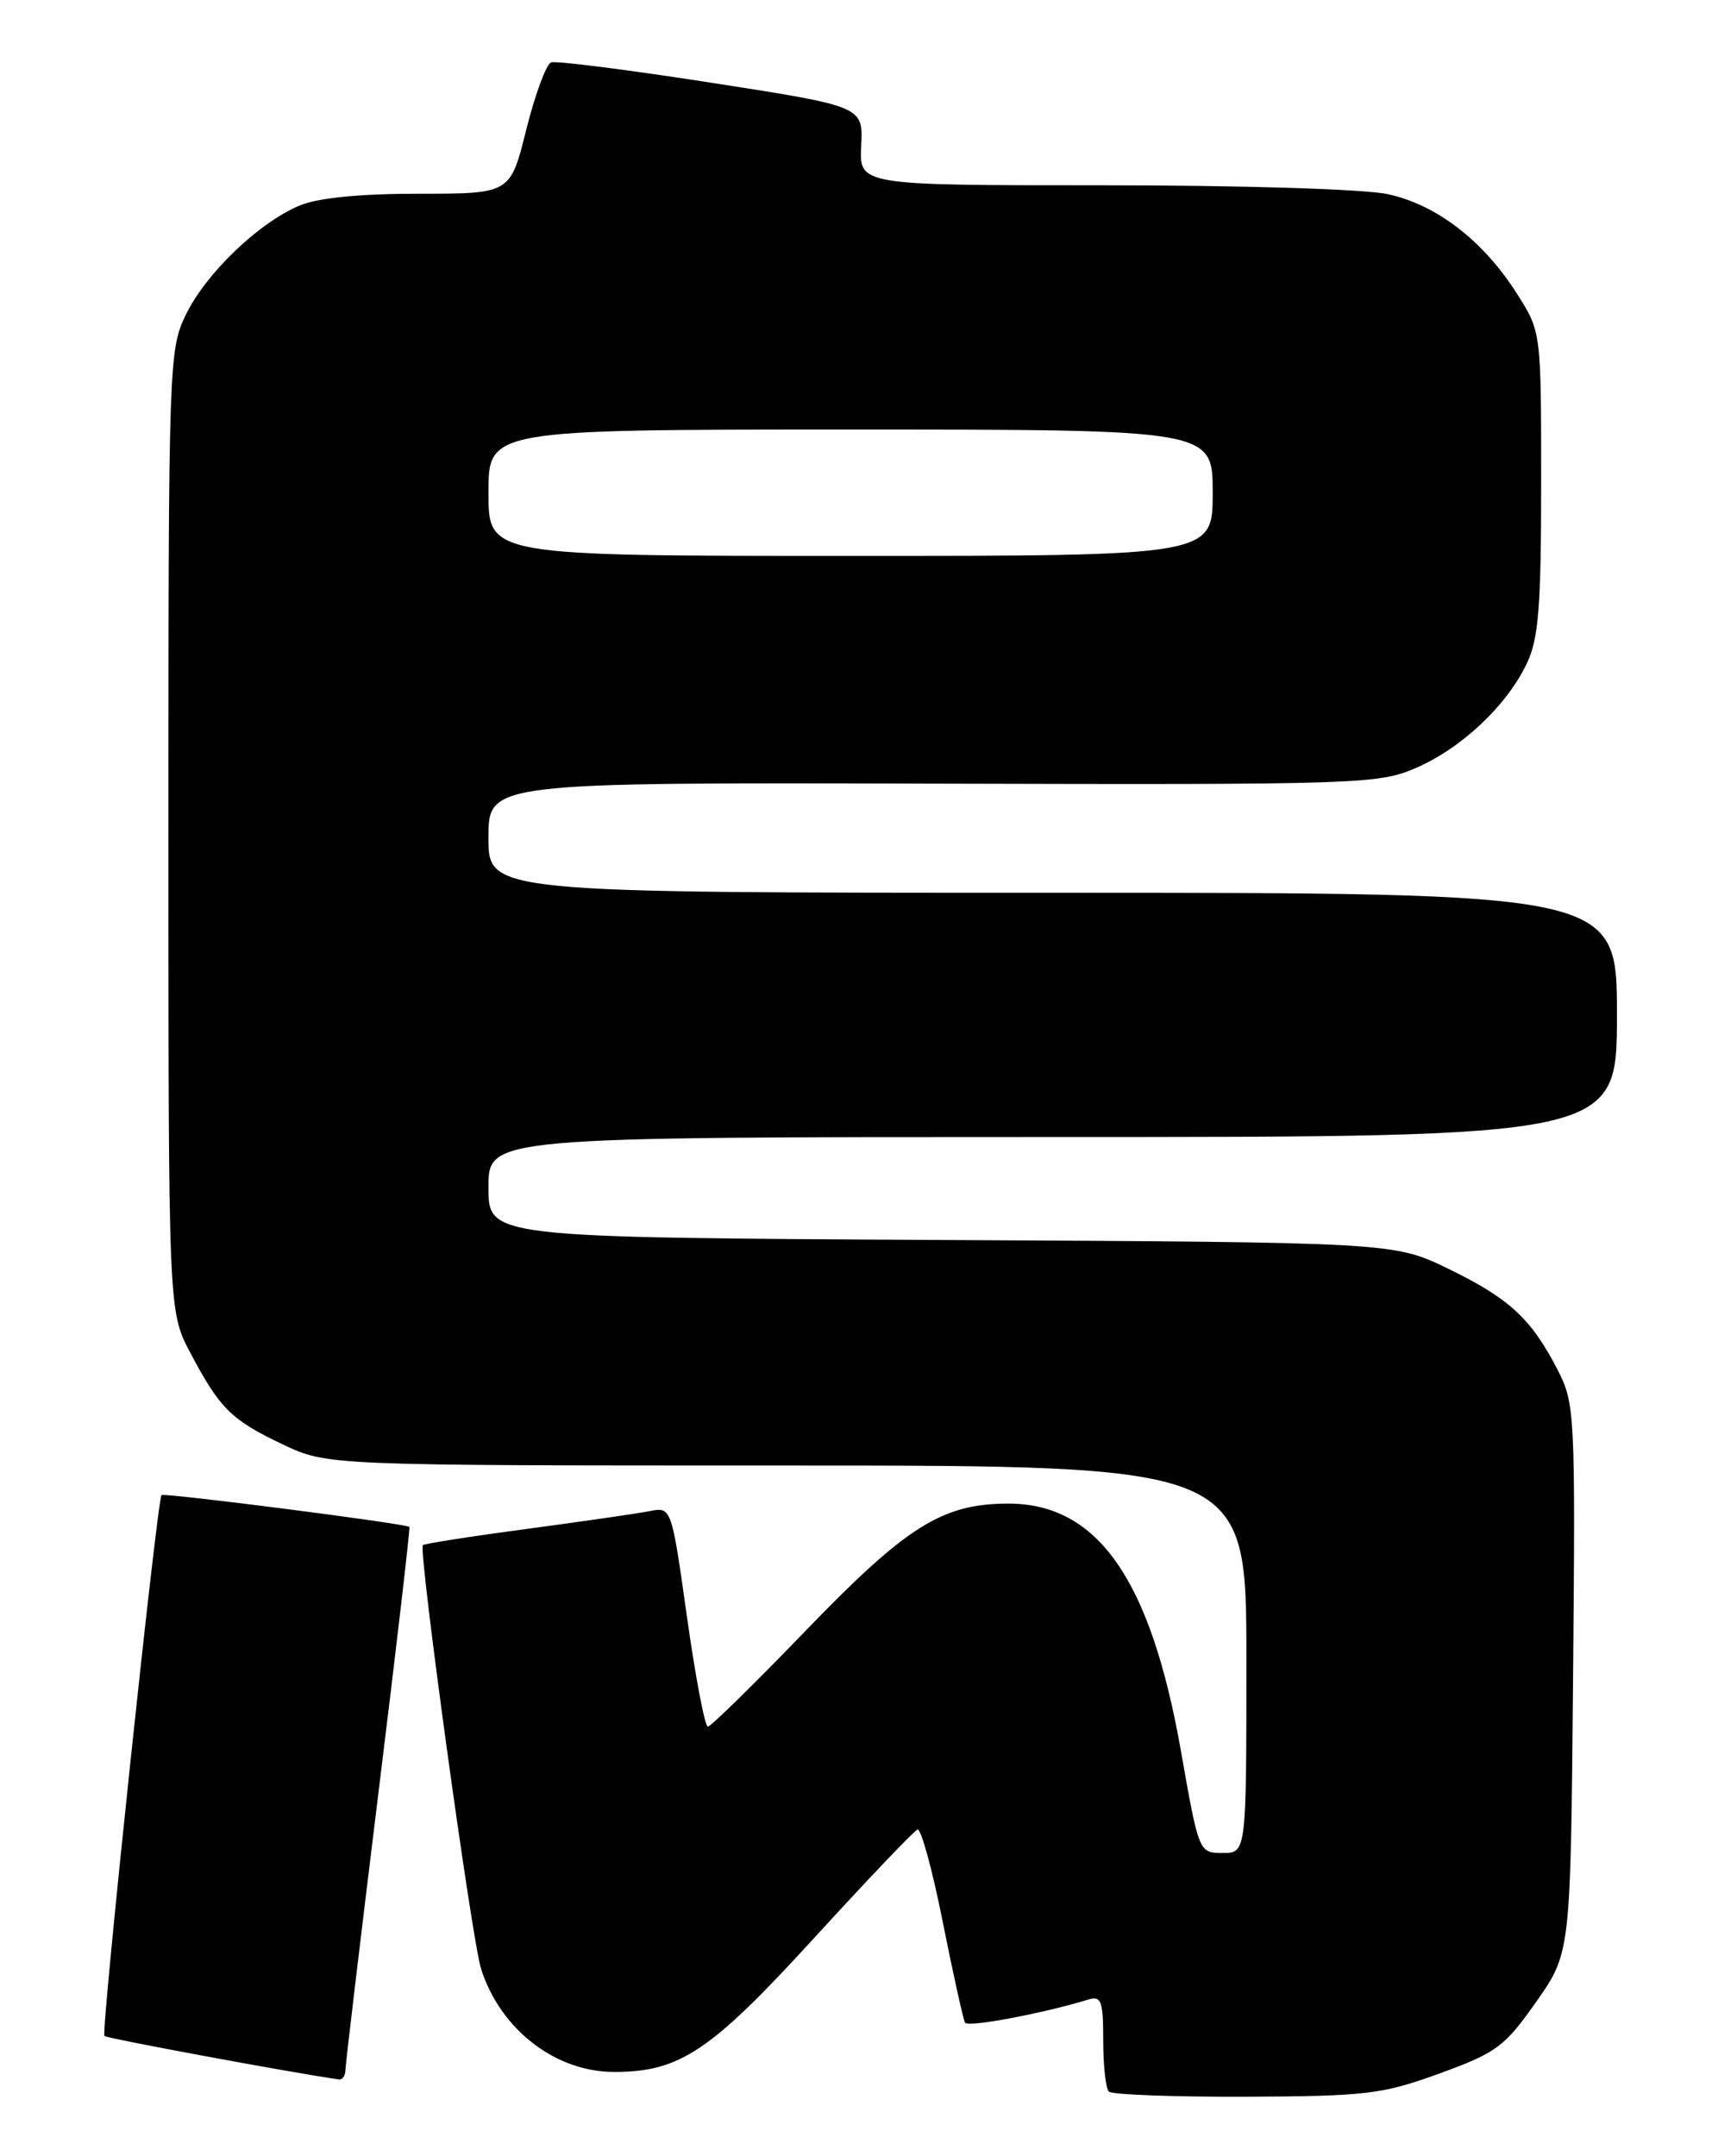 <?xml version="1.0" encoding="UTF-8" standalone="no"?>
<!DOCTYPE svg PUBLIC "-//W3C//DTD SVG 1.1//EN" "http://www.w3.org/Graphics/SVG/1.1/DTD/svg11.dtd" >
<svg xmlns="http://www.w3.org/2000/svg" xmlns:xlink="http://www.w3.org/1999/xlink" version="1.1" viewBox="0 0 204 256">
 <g >
 <path fill="currentColor"
d=" M 170.91 246.19 C 177.70 243.72 178.65 243.02 182.41 237.68 C 186.50 231.86 186.50 231.86 186.79 199.31 C 187.07 167.76 187.01 166.64 184.95 162.63 C 181.81 156.55 179.23 154.17 172.00 150.65 C 165.50 147.50 165.50 147.50 111.75 147.22 C 58.00 146.93 58.00 146.93 58.00 140.97 C 58.00 135.00 58.00 135.00 125.00 135.00 C 192.00 135.00 192.00 135.00 192.00 120.50 C 192.00 106.00 192.00 106.00 125.00 106.00 C 58.00 106.00 58.00 106.00 58.00 99.45 C 58.00 92.90 58.00 92.90 110.75 93.04 C 161.52 93.18 163.67 93.11 168.13 91.18 C 173.56 88.83 178.94 83.76 181.31 78.75 C 182.70 75.83 183.00 72.02 183.00 57.29 C 183.00 39.39 183.00 39.39 180.14 34.89 C 176.15 28.59 170.57 24.29 164.78 23.05 C 162.02 22.45 147.33 22.00 130.96 22.00 C 102.02 22.00 102.02 22.00 102.26 17.32 C 102.50 12.63 102.50 12.63 84.50 9.83 C 74.60 8.29 66.02 7.20 65.44 7.41 C 64.86 7.62 63.54 11.21 62.49 15.39 C 60.60 23.00 60.60 23.00 49.77 23.00 C 42.73 23.00 37.76 23.49 35.58 24.40 C 30.72 26.43 24.44 32.47 22.06 37.38 C 20.05 41.52 20.00 43.14 20.00 98.67 C 20.00 155.70 20.00 155.70 22.59 160.60 C 26.11 167.26 27.47 168.60 33.59 171.50 C 38.88 174.00 38.88 174.00 93.44 174.00 C 148.00 174.00 148.00 174.00 148.00 197.00 C 148.00 220.00 148.00 220.00 145.18 220.00 C 142.36 220.00 142.36 220.00 140.21 207.80 C 136.61 187.45 130.32 178.48 119.66 178.52 C 111.85 178.55 107.63 181.21 95.59 193.69 C 89.59 199.91 84.40 205.00 84.05 205.00 C 83.70 205.00 82.58 199.13 81.57 191.95 C 79.73 178.90 79.73 178.90 77.11 179.42 C 75.68 179.70 69.11 180.65 62.52 181.53 C 55.93 182.41 50.39 183.28 50.21 183.45 C 49.66 184.01 56.02 230.33 57.13 233.78 C 59.42 240.95 65.94 246.00 72.93 246.00 C 80.73 246.00 84.38 243.55 96.66 230.11 C 103.00 223.18 108.53 217.37 108.95 217.22 C 109.36 217.06 110.72 222.01 111.95 228.22 C 113.19 234.42 114.38 239.80 114.60 240.16 C 114.95 240.73 123.91 239.04 129.25 237.40 C 130.77 236.94 131.00 237.58 131.00 242.27 C 131.00 245.24 131.30 247.97 131.67 248.33 C 132.03 248.70 139.35 248.97 147.92 248.94 C 162.24 248.88 164.10 248.66 170.91 246.19 Z  M 41.02 245.75 C 41.03 245.06 42.79 230.32 44.92 213.00 C 47.06 195.68 48.72 181.40 48.61 181.29 C 48.24 180.90 19.51 177.22 19.18 177.51 C 18.67 177.98 11.97 241.31 12.40 241.73 C 12.68 242.02 34.91 246.14 40.25 246.89 C 40.66 246.95 41.01 246.44 41.02 245.75 Z  M 58.00 58.50 C 58.00 51.00 58.00 51.00 101.00 51.00 C 144.00 51.00 144.00 51.00 144.00 58.50 C 144.00 66.00 144.00 66.00 101.00 66.00 C 58.00 66.00 58.00 66.00 58.00 58.50 Z "/>
</g>
</svg>